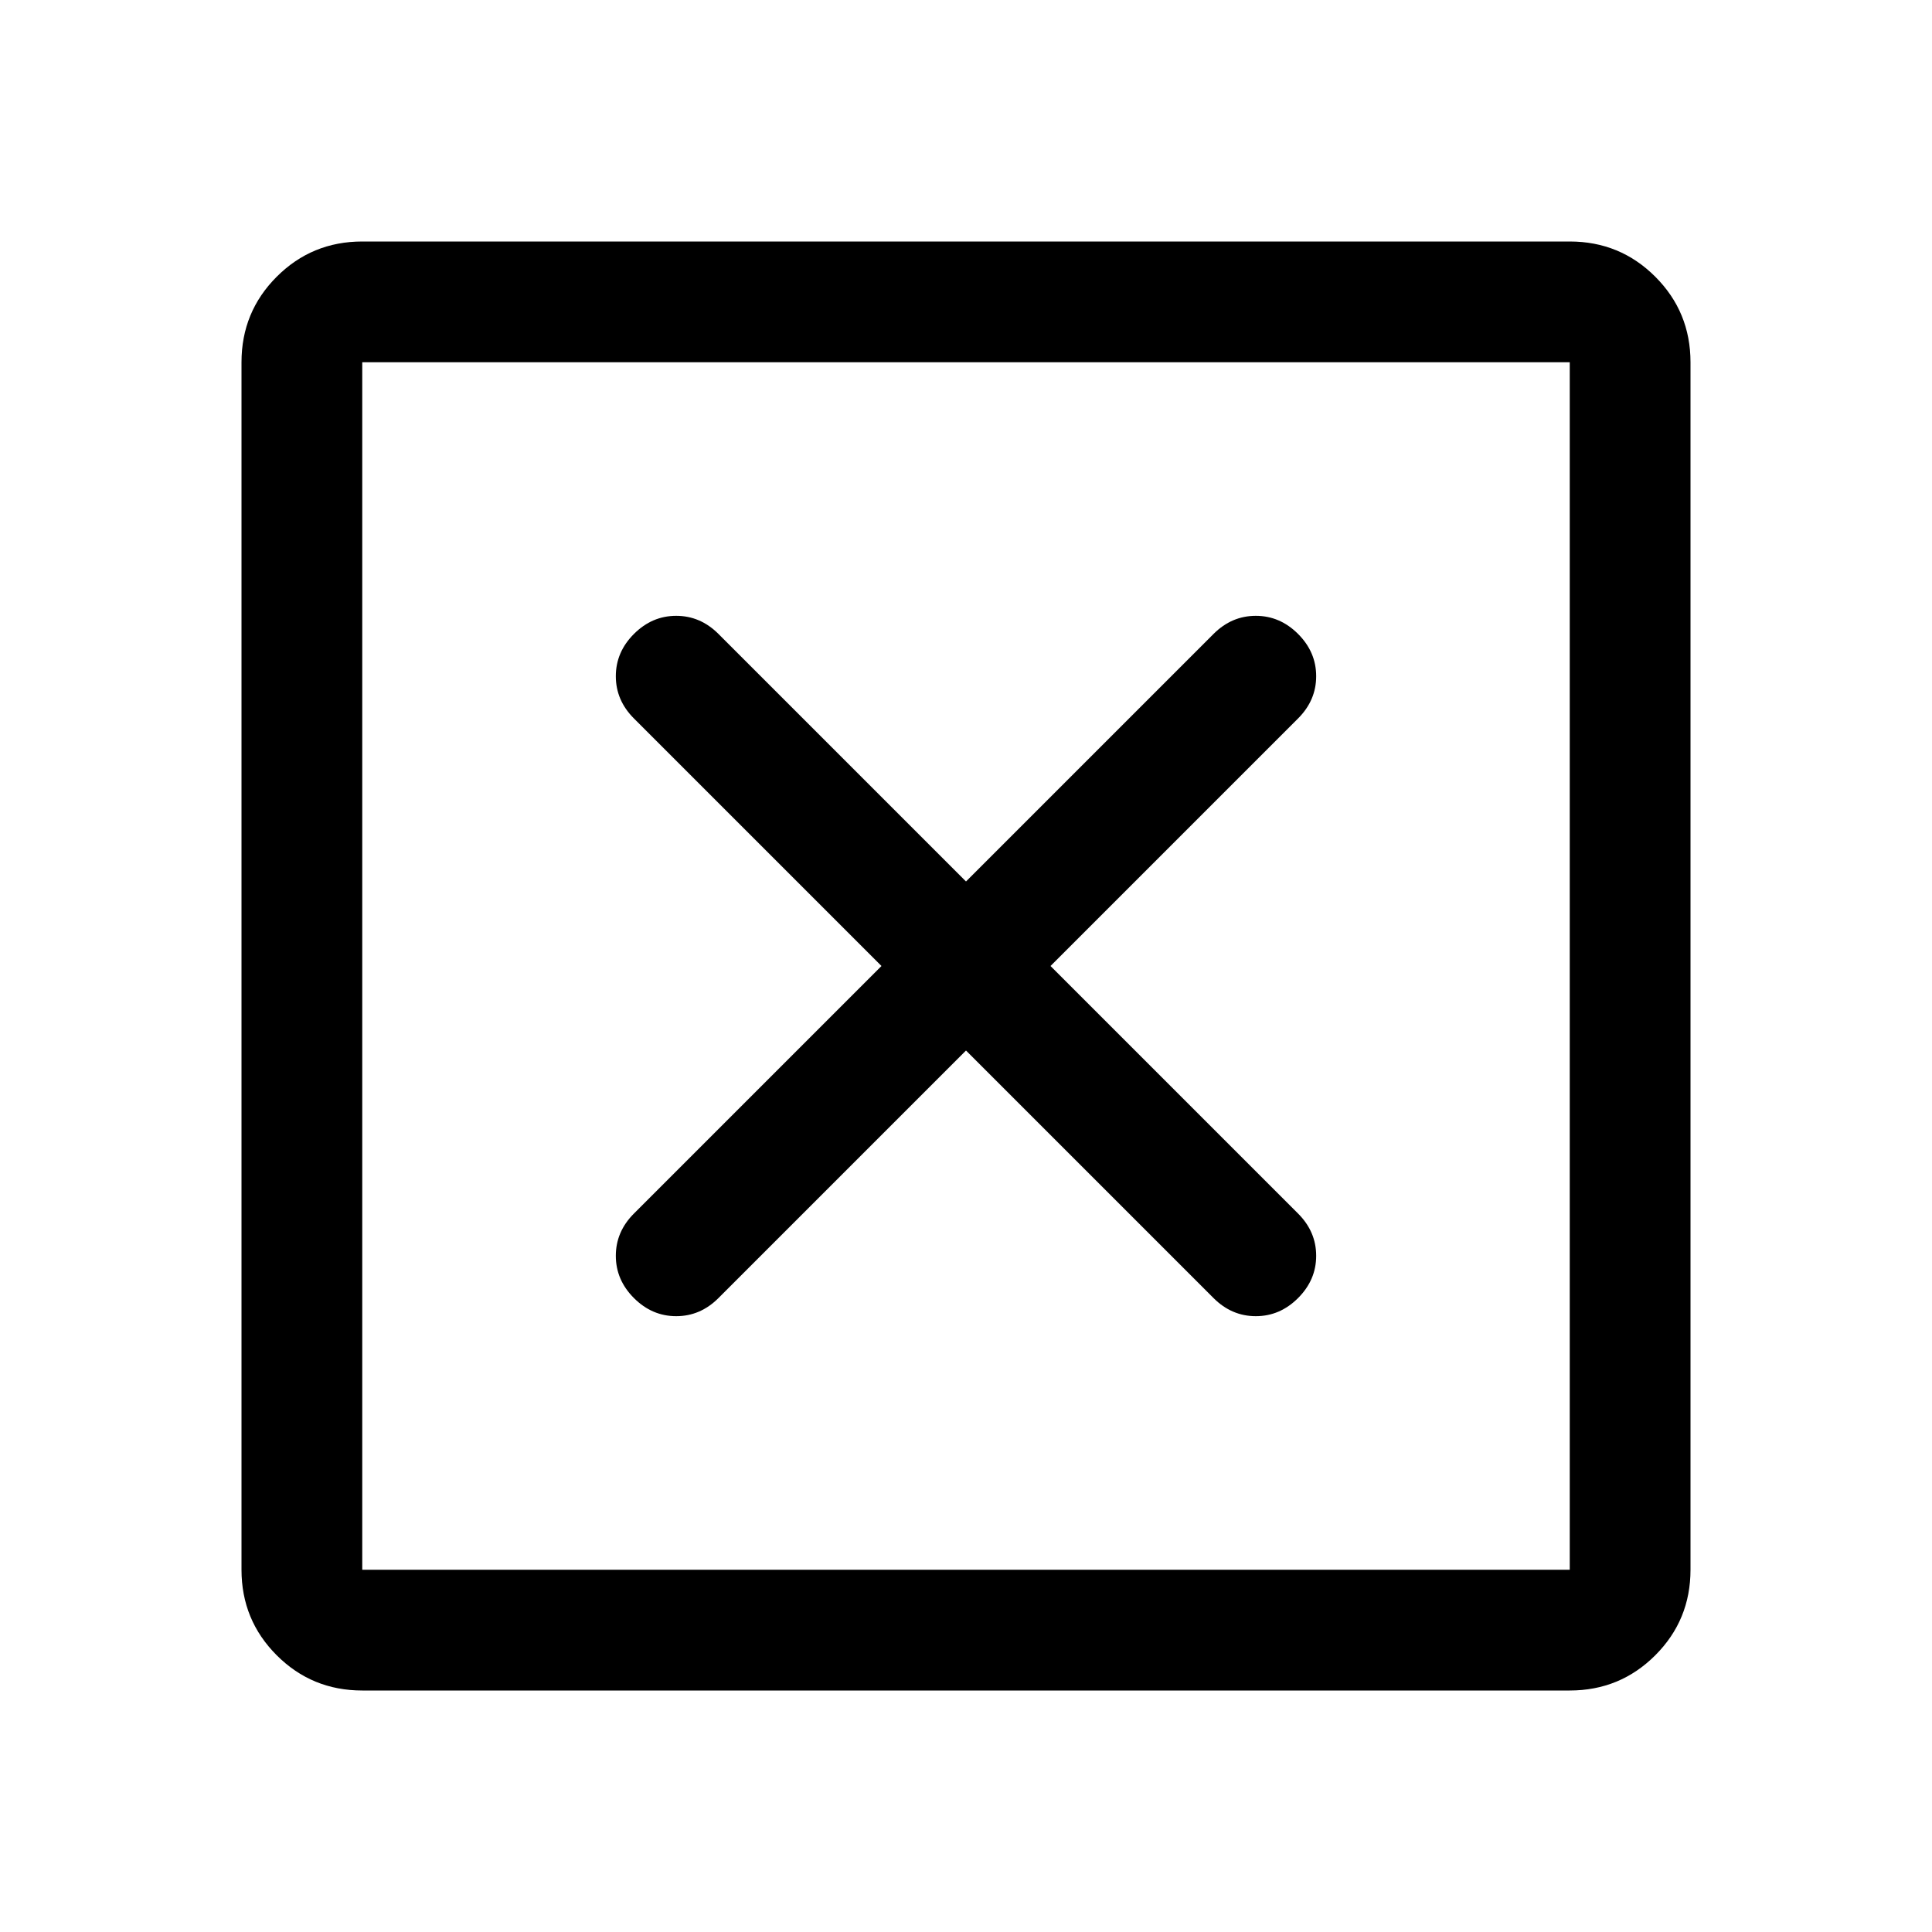 <svg xmlns="http://www.w3.org/2000/svg" width="48" height="48" viewBox="0 96 960 960"><path d="M180 876h600V276H180v600Zm0 60q-25 0-42.5-17.5T120 876V276q0-25 17.5-42.5T180 216h600q25 0 42.5 17.5T840 276v600q0 25-17.5 42.5T780 936H180Zm135-195q9 9 21 9t21-9l123-123 123 123q9 9 21 9t21-9q9-9 9-21t-9-21L522 576l123-123q9-9 9-21t-9-21q-9-9-21-9t-21 9L480 534 357 411q-9-9-21-9t-21 9q-9 9-9 21t9 21l123 123-123 123q-9 9-9 21t9 21ZM180 876V276v600Z"/></svg>